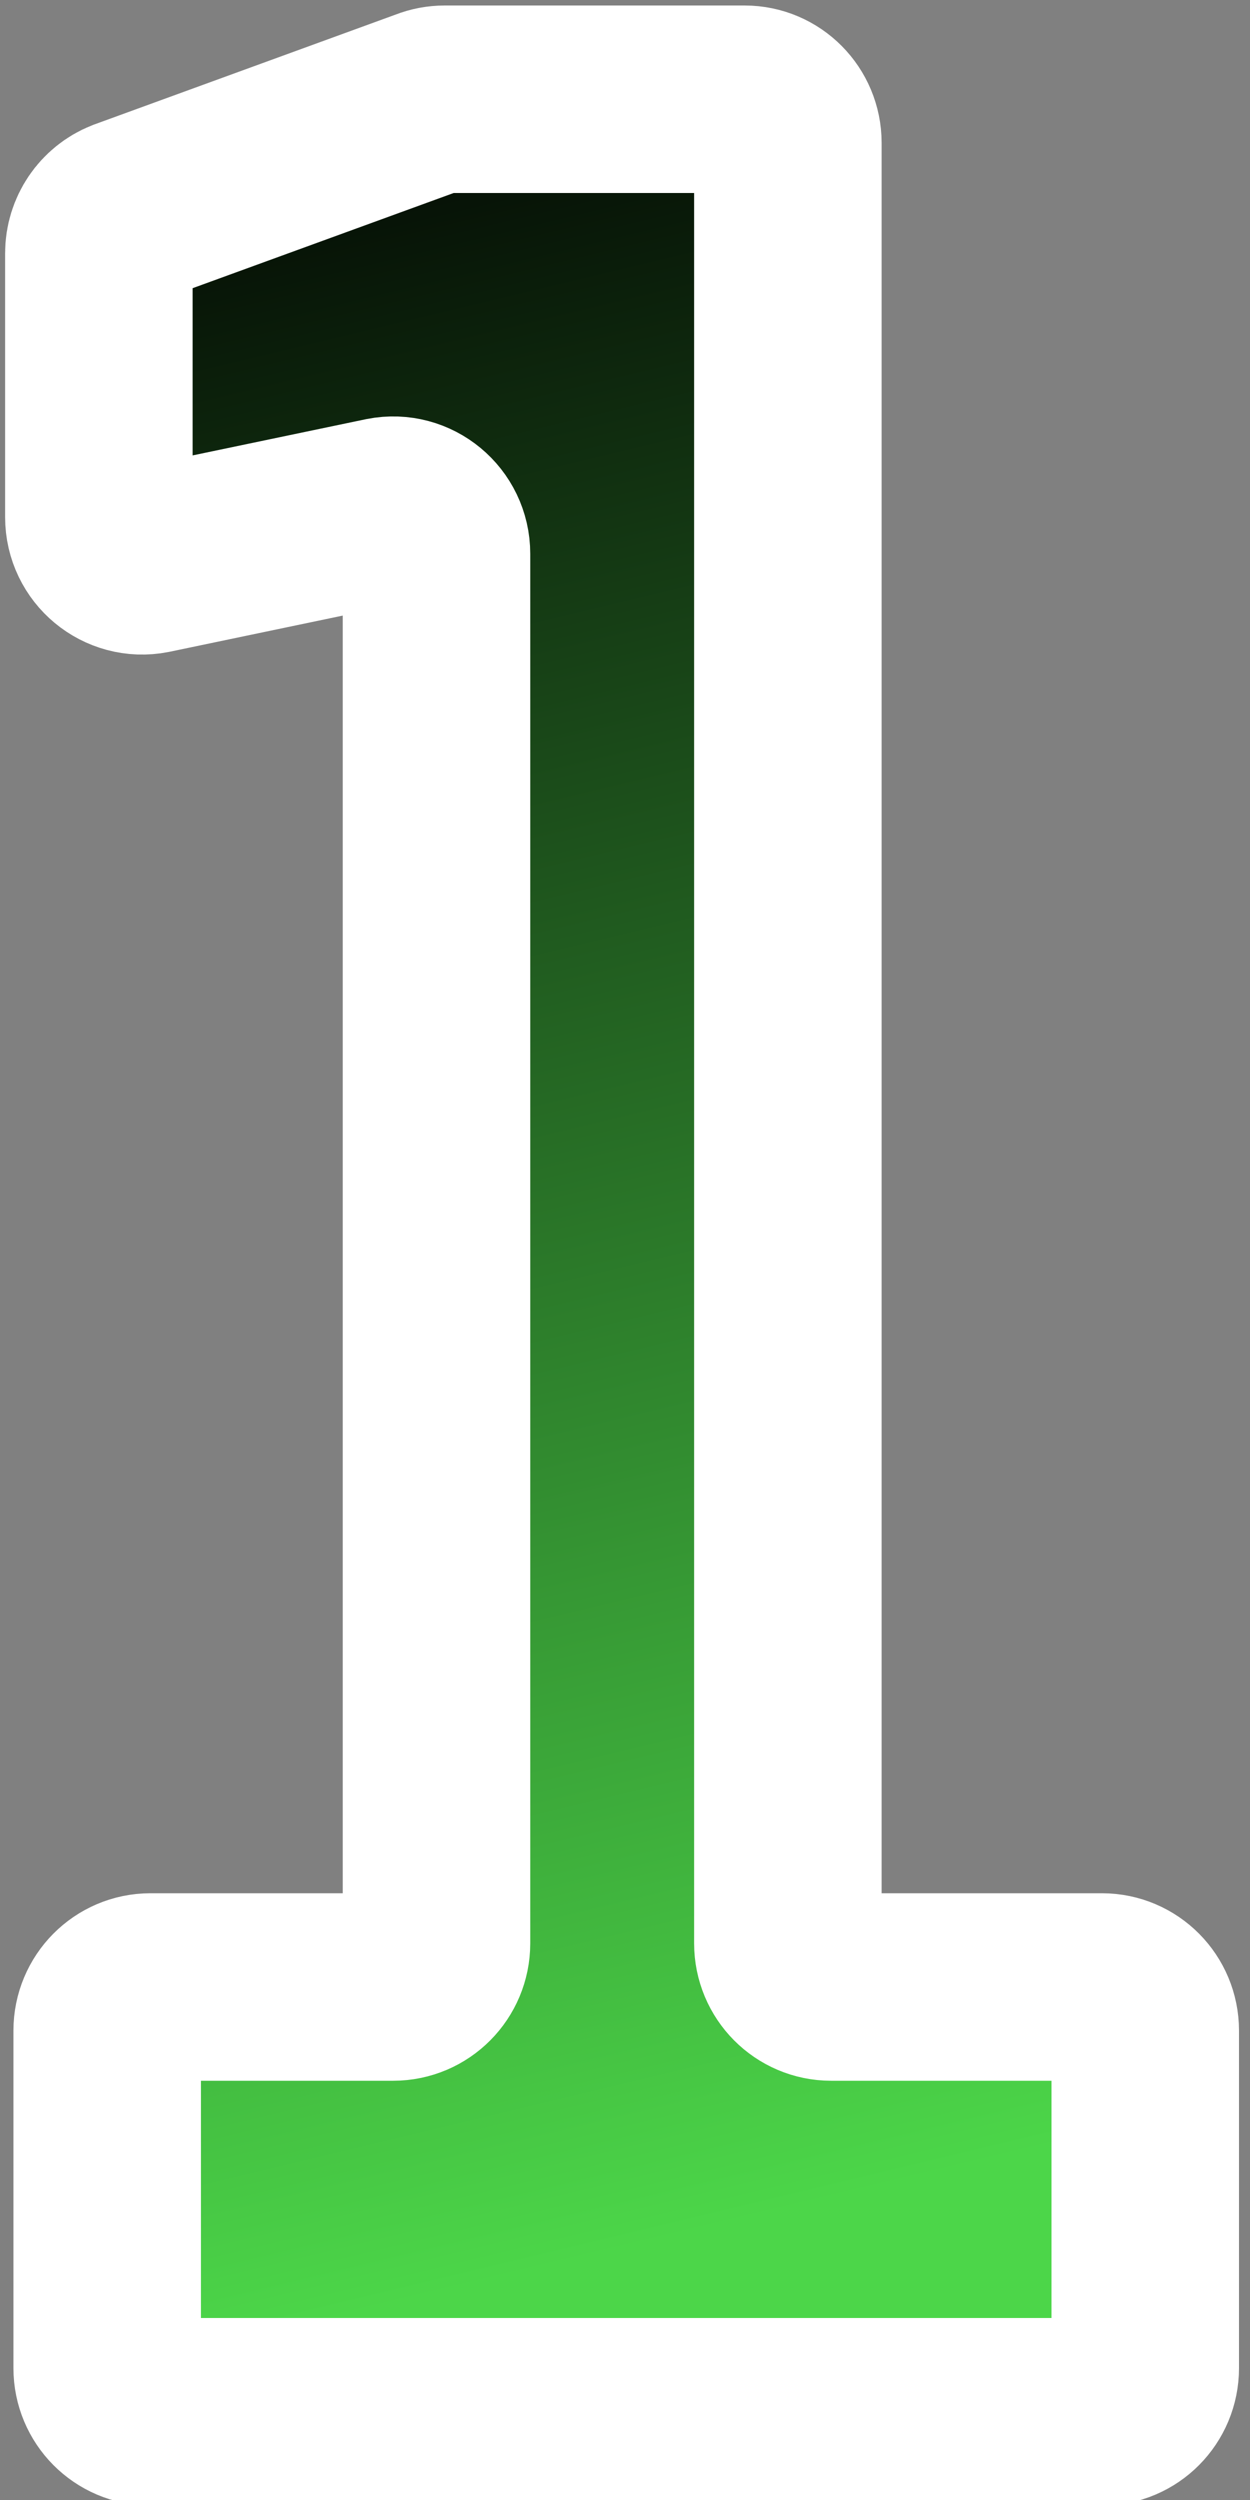 <svg width="20" height="40" viewBox="0 0 20 40" xmlns="http://www.w3.org/2000/svg" xmlns:xlink="http://www.w3.org/1999/xlink"><rect x="0" y="0" width="20" height="40" fill="#808080" stroke="none"/><defs><clipPath id="clip-1"><rect x="0" y="0" width="20" height="40" fill-opacity="0" fill="#000000" stroke="none" stroke-width="1"></rect></clipPath><linearGradient x1="-3.374" y1="2.454" x2="4.989" y2="37.195" gradientUnits="userSpaceOnUse" id="color-1"><stop offset="0" stop-color="#000000"></stop><stop offset="1" stop-color="#4cd649"></stop></linearGradient></defs><g clip-path="url(#clip-1)" id="num1" fill="none" fill-rule="nonzero" stroke="none" stroke-width="none" stroke-linecap="butt" stroke-linejoin="miter" stroke-miterlimit="10" stroke-dasharray="" stroke-dashoffset="0" font-family="none" font-weight="none" font-size="none" text-anchor="none" style="mix-blend-mode: normal"><rect x="0" y="0" width="20" height="40" fill-opacity="0" fill="#000000" stroke="none" stroke-width="1"></rect><path d="M2.407,8.96c-0.427,0.084 -0.825,-0.246 -0.825,-0.685v-4.224c0,-0.287 0.175,-0.545 0.44,-0.65l4.84,-1.765c0.08,-0.032 0.166,-0.048 0.252,-0.048h4.8c0.382,0 0.692,0.313 0.692,0.698v28.808c0,0.386 0.31,0.698 0.692,0.698h4.334c0.382,0 0.692,0.313 0.692,0.698v5.4c0,0.386 -0.31,0.698 -0.692,0.698h-15.225c-0.382,0 -0.692,-0.313 -0.692,-0.698v-5.4c0,-0.386 0.31,-0.698 0.692,-0.698h3.885c0.382,0 0.692,-0.313 0.692,-0.698v-22.233c0,-0.439 -0.398,-0.769 -0.825,-0.685z" fill="url(#color-1)" stroke="#ffffff" stroke-width="3"></path></g></svg>